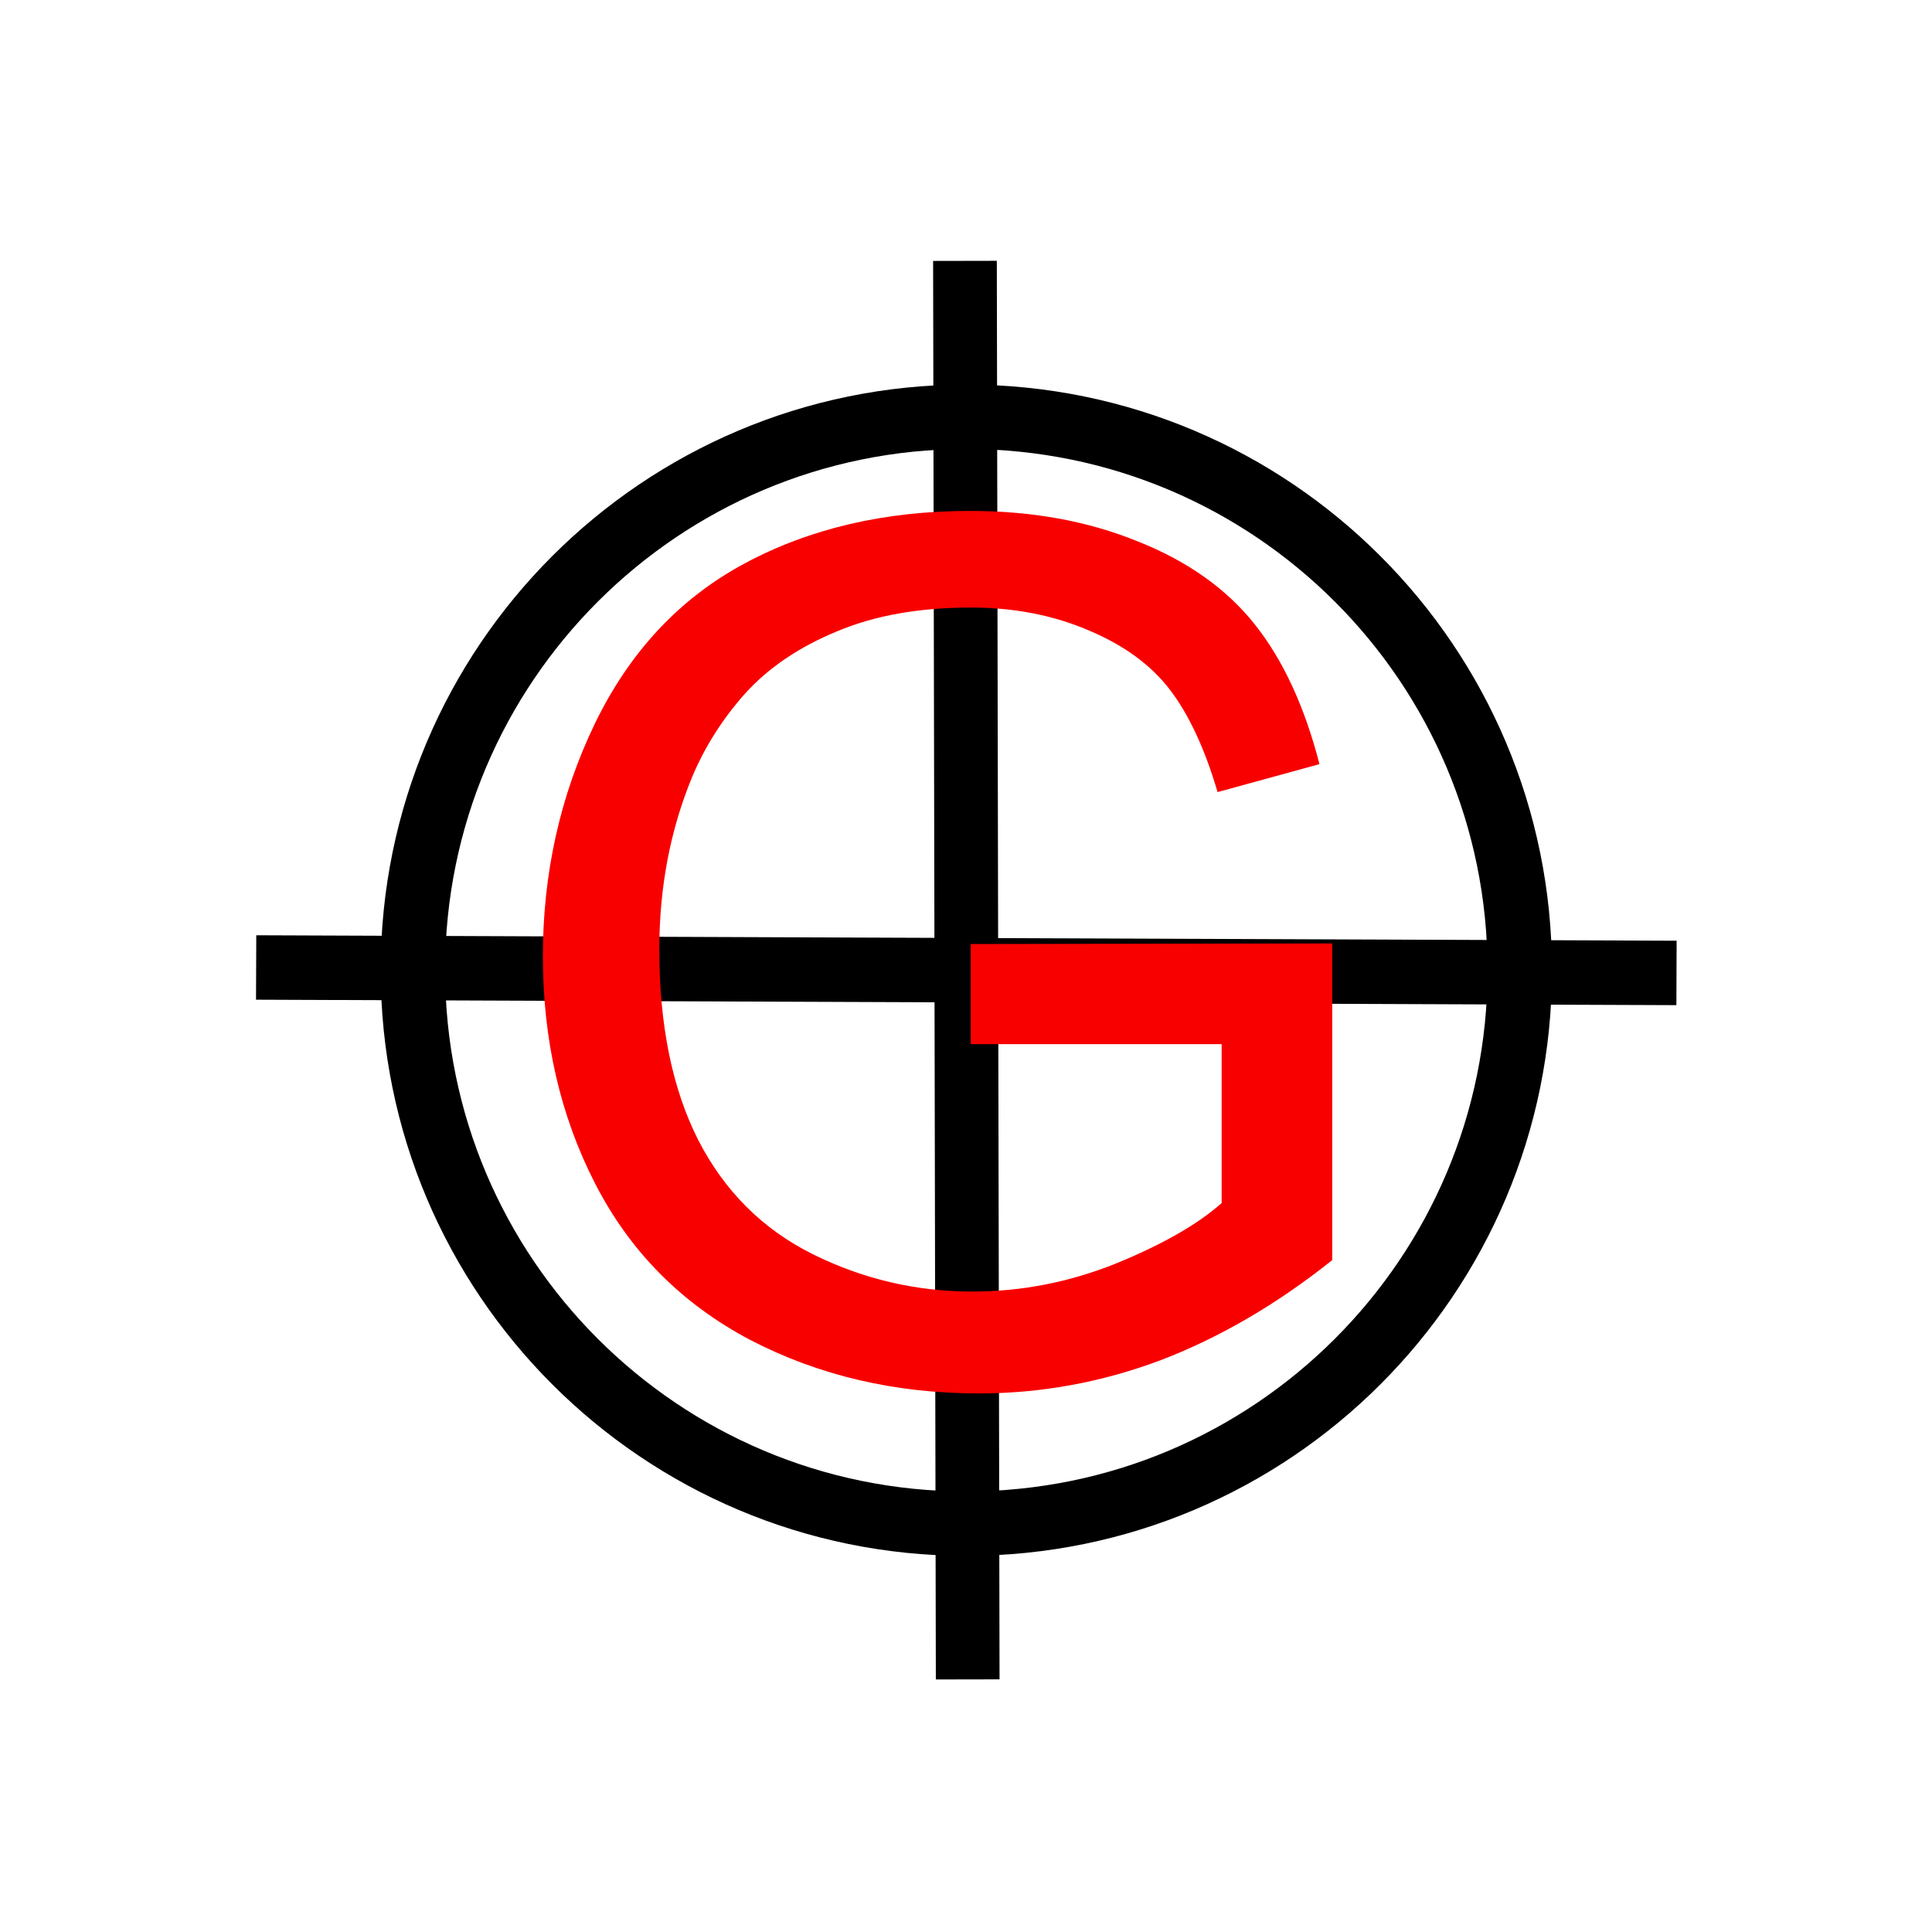 <?xml version="1.0" encoding="UTF-8" standalone="no"?>
<!-- Created with Inkscape (http://www.inkscape.org/) -->

<svg
   xmlns:dc="http://purl.org/dc/elements/1.1/"
   xmlns:cc="http://creativecommons.org/ns#"
   xmlns:rdf="http://www.w3.org/1999/02/22-rdf-syntax-ns#"
   xmlns:svg="http://www.w3.org/2000/svg"
   xmlns="http://www.w3.org/2000/svg"
   xmlns:sodipodi="http://sodipodi.sourceforge.net/DTD/sodipodi-0.dtd"
   xmlns:inkscape="http://www.inkscape.org/namespaces/inkscape"
   width="150"
   height="150"
   id="svg2"
   version="1.1"
   inkscape:version="0.48.4 r9939"
   sodipodi:docname="GM.svg">
  <defs
     id="defs4" />
  <sodipodi:namedview
     id="base"
     pagecolor="#ffffff"
     bordercolor="#666666"
     borderopacity="1.0"
     inkscape:pageopacity="0.0"
     inkscape:pageshadow="2"
     inkscape:zoom="2.4654458"
     inkscape:cx="36.311883"
     inkscape:cy="86.356782"
     inkscape:document-units="px"
     inkscape:current-layer="layer1"
     showgrid="false"
     width="150px"
     inkscape:window-width="1366"
     inkscape:window-height="725"
     inkscape:window-x="0"
     inkscape:window-y="25"
     inkscape:window-maximized="1" />
  <g
     inkscape:label="Livello 1"
     inkscape:groupmode="layer"
     id="layer1"
     transform="translate(0,-902.362)">
    <g
       id="g12023"
       transform="matrix(0.738,0,0,0.738,19.675,256.396)">
      <path
         transform="translate(2.725,901.072)"
         d="m 130.497,76.291 c 0,32.155 -26.067,58.222 -58.222,58.222 -32.155,0 -58.222,-26.067 -58.222,-58.222 0,-32.155 26.067,-58.222 58.222,-58.222 32.155,0 58.222,26.067 58.222,58.222 z"
         sodipodi:ry="58.221798"
         sodipodi:rx="58.221798"
         sodipodi:cy="76.290634"
         sodipodi:cx="72.275337"
         id="path2987"
         style="fill:none;stroke:#000000;stroke-width:6.778;stroke-miterlimit:4;stroke-opacity:1;stroke-dasharray:none;stroke-dashoffset:0"
         sodipodi:type="arc" />
      <path
         inkscape:connector-curvature="0"
         id="path2989"
         d="m 74.857,902.737 c 0.287,149.234 0.287,149.234 0.287,149.234"
         style="fill:none;stroke:#000000;stroke-width:6.702;stroke-linecap:butt;stroke-linejoin:miter;stroke-miterlimit:4;stroke-opacity:1;stroke-dasharray:none" />
      <path
         inkscape:connector-curvature="0"
         id="path2991"
         d="m 0.287,977.075 c 149.426,0.574 149.426,0.574 149.426,0.574"
         style="fill:none;stroke:#000000;stroke-width:6.778;stroke-linecap:butt;stroke-linejoin:miter;stroke-miterlimit:4;stroke-opacity:1;stroke-dasharray:none" />
      <g
         id="text3846"
         style="font-size:125.424px;font-style:normal;font-variant:normal;font-weight:normal;font-stretch:normal;text-align:start;line-height:125%;letter-spacing:0px;word-spacing:0px;writing-mode:lr-tb;text-anchor:start;fill:#f90000;fill-opacity:1;stroke:none;font-family:Arial;-inkscape-font-specification:Arial">
        <path
           id="path12021"
           d="m 75.464,985.14 0,-10.534 38.031,-0.061 0,33.316 c -5.839,4.654 -11.861,8.166 -18.066,10.534 -6.206,2.327 -12.575,3.491 -19.108,3.491 -8.819,0 -16.842,-1.878 -24.068,-5.634 -7.186,-3.797 -12.616,-9.268 -16.29,-16.413 -3.675,-7.145 -5.512,-15.127 -5.512,-23.946 -7e-6,-8.737 1.817,-16.882 5.451,-24.436 3.675,-7.594 8.941,-13.228 15.801,-16.903 6.859,-3.674 14.759,-5.512 23.701,-5.512 6.492,9e-5 12.35,1.062 17.577,3.185 5.267,2.082 9.39,5.002 12.371,8.758 2.98,3.756 5.246,8.656 6.798,14.698 l -10.717,2.94 c -1.347,-4.573 -3.021,-8.166 -5.022,-10.779 -2.001,-2.613 -4.859,-4.695 -8.574,-6.247 -3.715,-1.592 -7.839,-2.388 -12.371,-2.388 -5.43,8e-5 -10.125,0.837 -14.086,2.511 -3.96,1.633 -7.165,3.797 -9.615,6.492 -2.409,2.695 -4.287,5.655 -5.634,8.88 -2.286,5.553 -3.43,11.575 -3.43,18.066 -1.9e-5,8.002 1.368,14.698 4.103,20.087 2.776,5.389 6.798,9.39 12.065,12.003 5.267,2.613 10.86,3.92 16.78,3.92 5.144,0 10.166,-0.98 15.066,-2.94 4.899,-2.001 8.615,-4.124 11.146,-6.369 l 0,-16.719 -26.395,0"
           inkscape:connector-curvature="0" />
      </g>
    </g>
  </g>
</svg>
